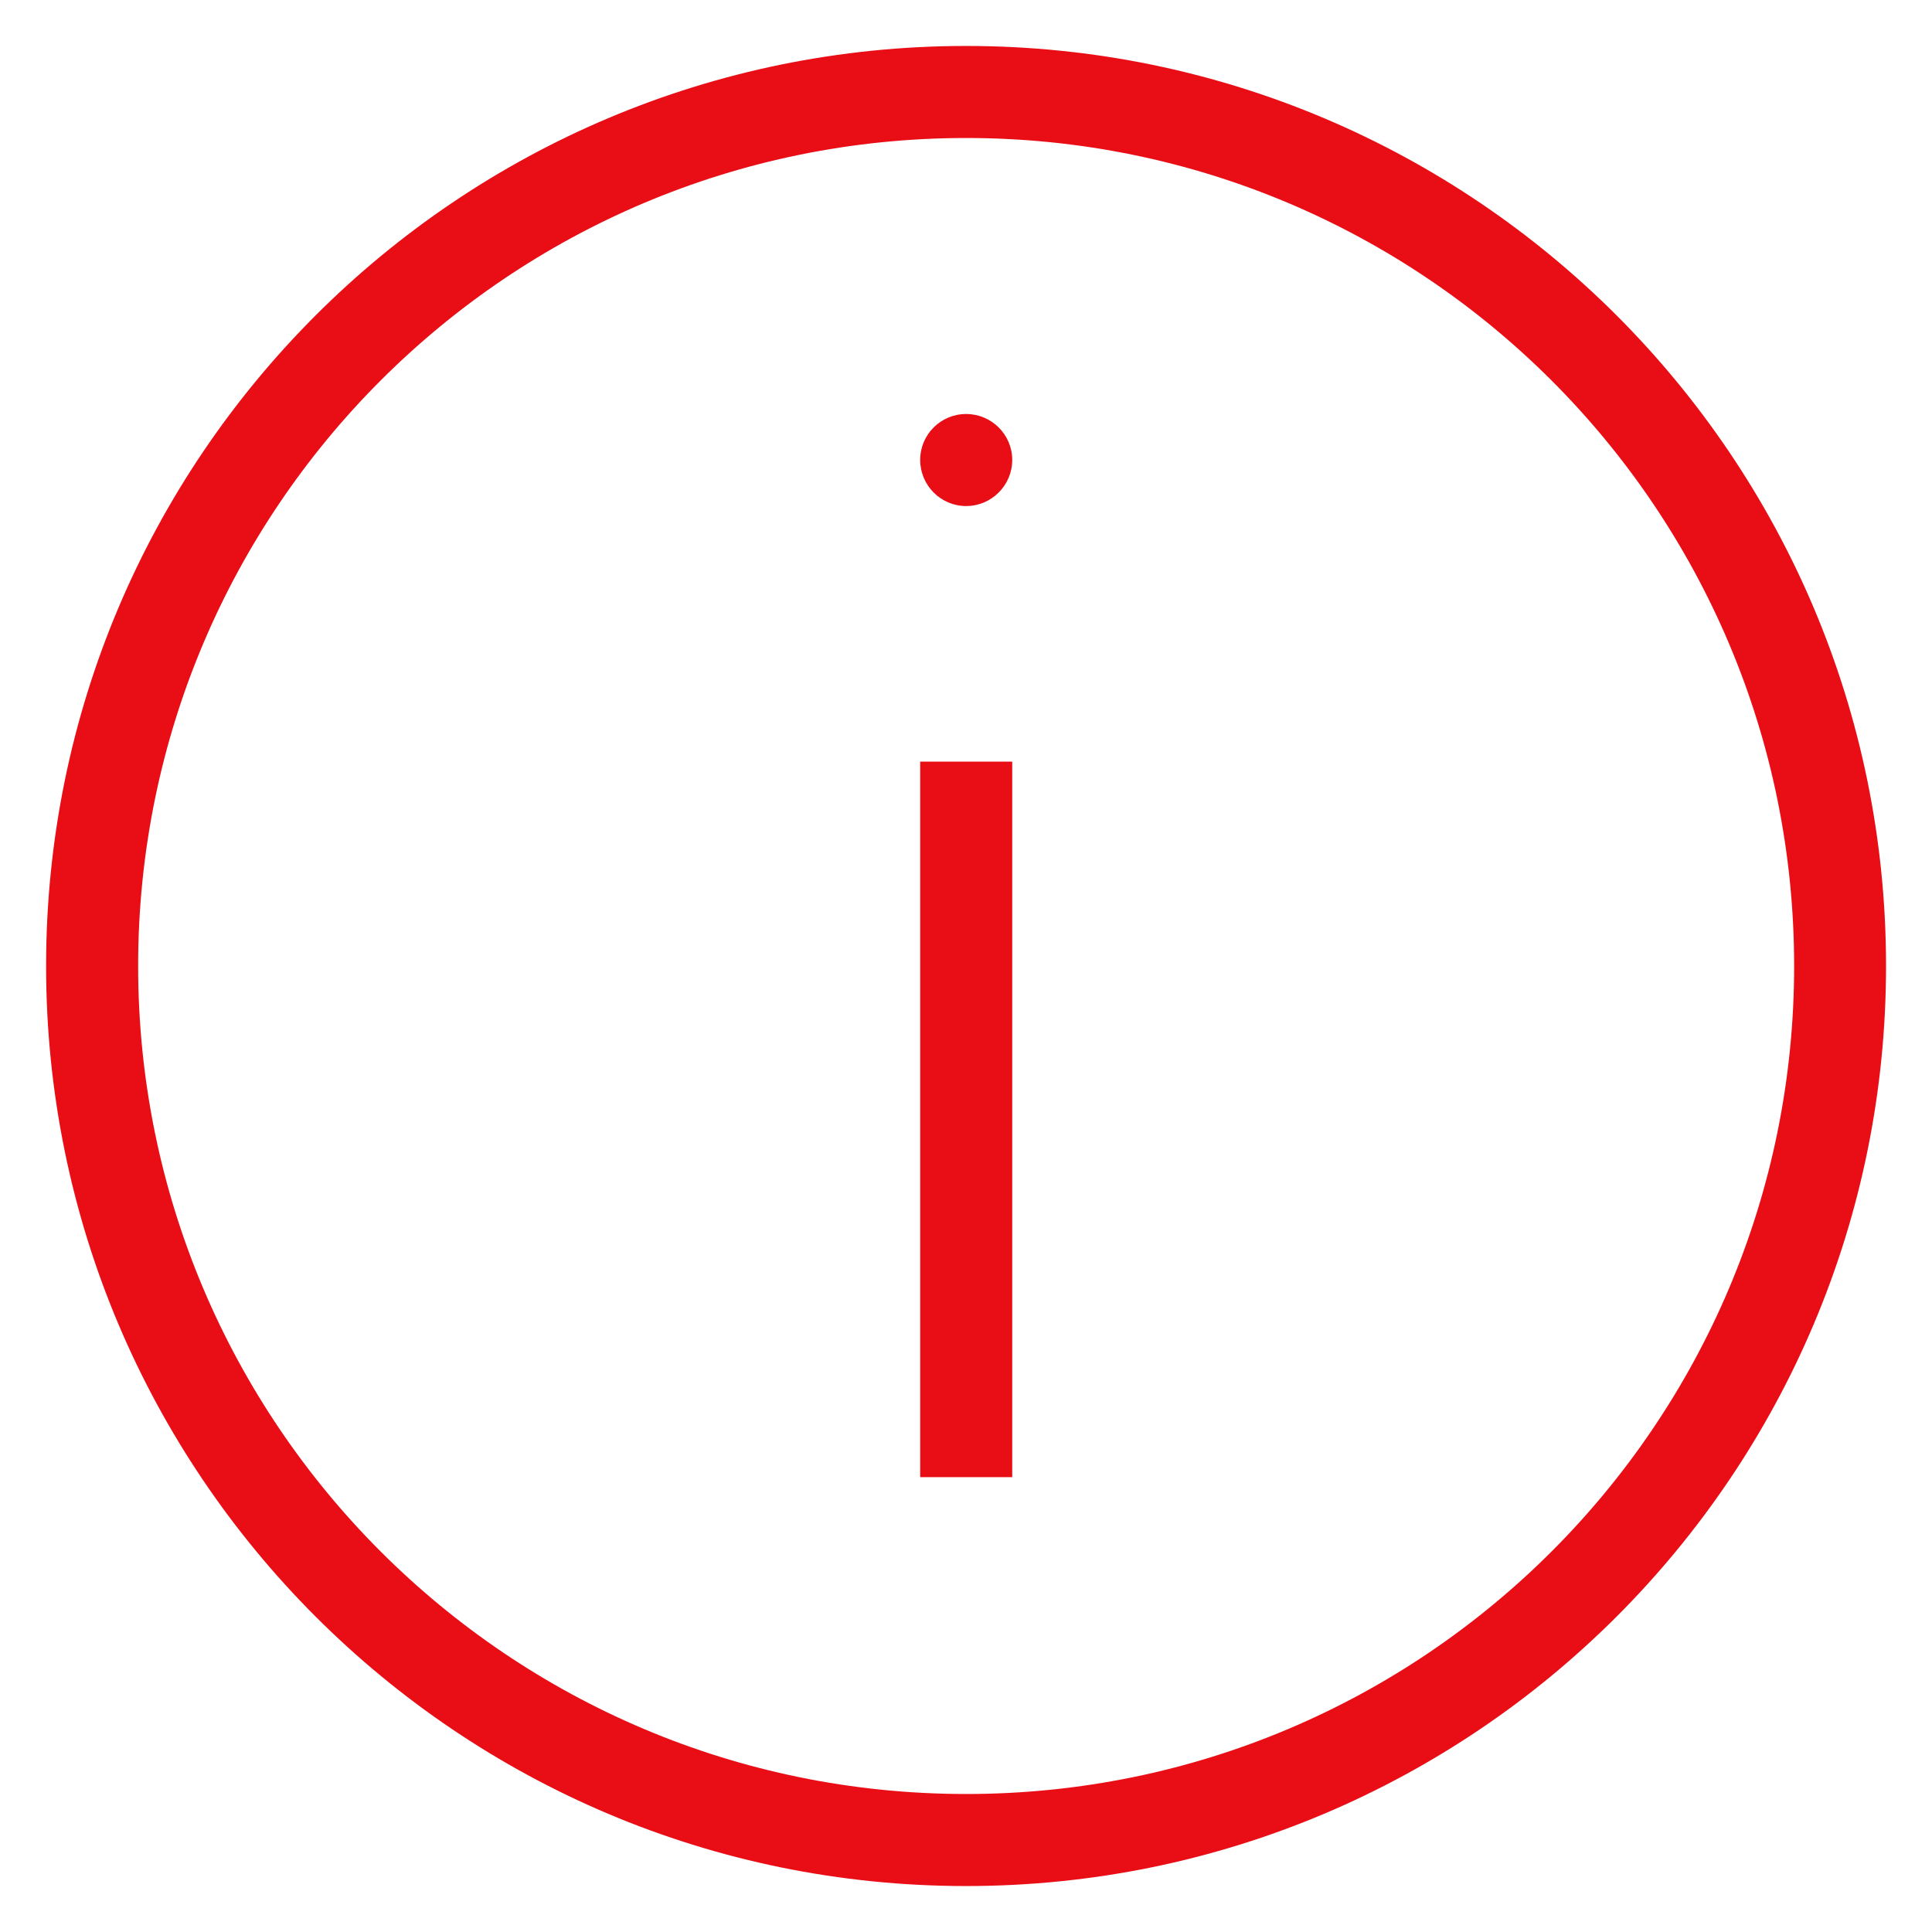 <svg xmlns="http://www.w3.org/2000/svg" width="14" height="14" viewBox="0 0 14 14" fill="none">
  <path fill-rule="evenodd" clip-rule="evenodd" d="M7.001 13C10.314 13 13.001 10.314 13.001 7C13.001 3.686 10.314 1 7.001 1C3.687 1 1.001 3.686 1.001 7C1.001 10.314 3.687 13 7.001 13ZM7.001 13.667C10.683 13.667 13.667 10.682 13.667 7C13.667 3.318 10.683 0.333 7.001 0.333C3.319 0.333 0.334 3.318 0.334 7C0.334 10.682 3.319 13.667 7.001 13.667Z" fill="#E90E16"/>
  <path d="M7.335 3.333C7.335 3.517 7.185 3.667 7.001 3.667C6.817 3.667 6.668 3.517 6.668 3.333C6.668 3.149 6.817 3 7.001 3C7.185 3 7.335 3.149 7.335 3.333Z" fill="#E90E16"/>
  <path fill-rule="evenodd" clip-rule="evenodd" d="M7.335 5.519V10.704H6.668V5.519H7.335Z" fill="#E90E16"/>
</svg>